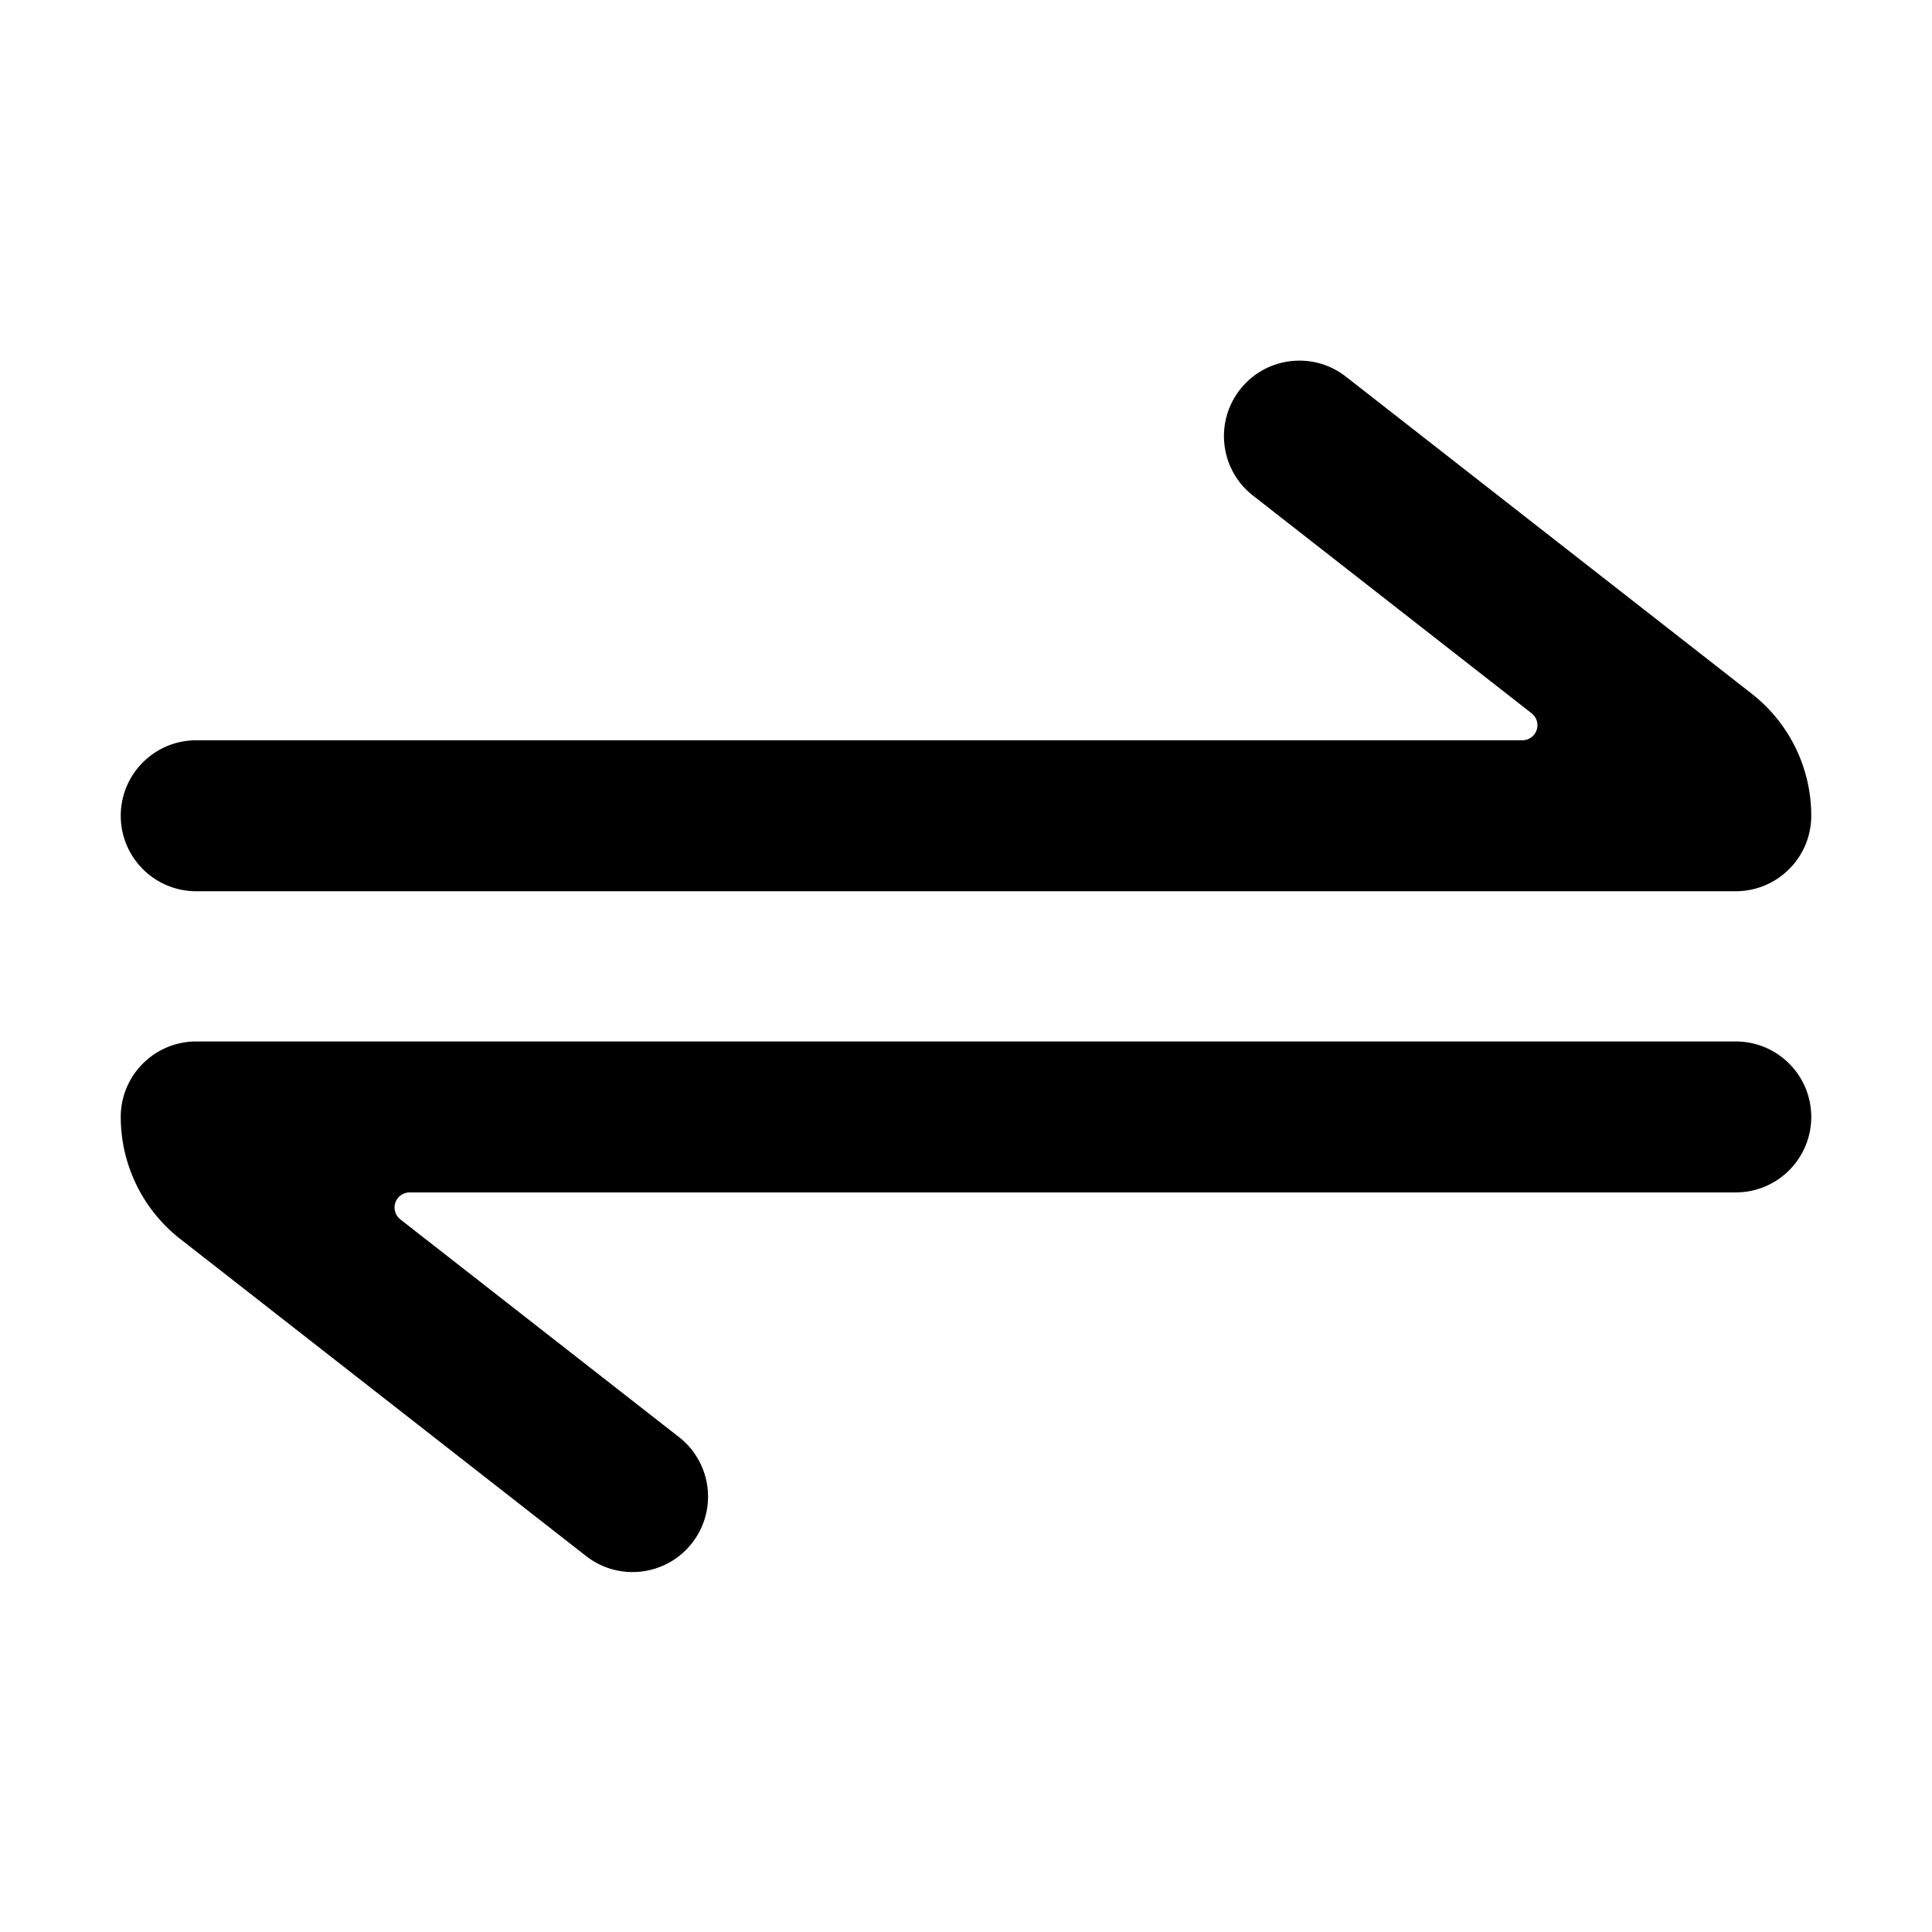 <svg t="1669199204296" class="icon" viewBox="0 0 1024 1024" version="1.1" xmlns="http://www.w3.org/2000/svg" p-id="11386" width="200" height="200"><path d="M212.198 646.304L359.9 761.702c17.409 13.6 20.495 38.739 6.894 56.147-13.6 17.408-38.738 20.495-56.147 6.894L95.537 656.68A82.054 82.054 0 0 1 64 592.02C64 569.918 81.918 552 104.02 552H920c22.091 0 40 17.909 40 40s-17.909 40-40 40H217.123a8 8 0 0 0-4.925 14.304z m599.604-268.239L664.1 262.667c-17.409-13.6-20.495-38.738-6.894-56.147 13.6-17.408 38.738-20.494 56.147-6.894l215.11 168.063A82.054 82.054 0 0 1 960 432.35c0 22.103-17.918 40.02-40.02 40.02H104c-22.091 0-40-17.908-40-40 0-22.091 17.909-40 40-40h702.877a8 8 0 0 0 4.925-14.304z" p-id="11387"></path></svg>